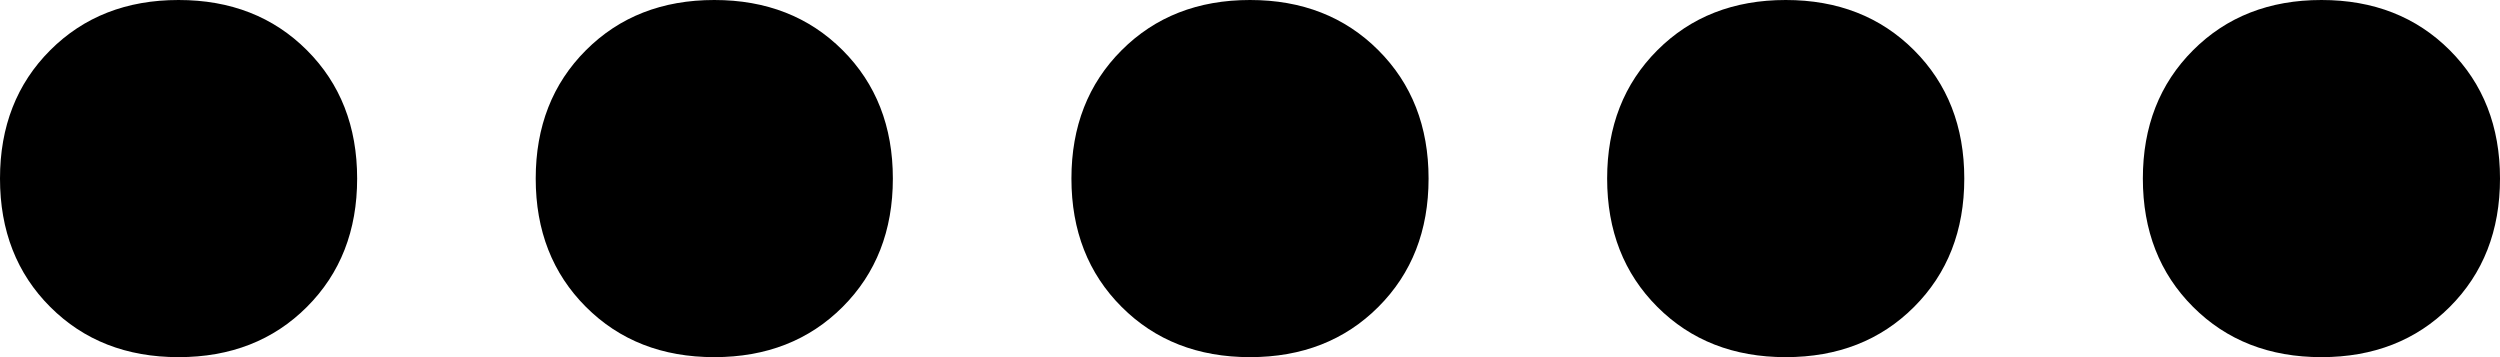 <svg xmlns="http://www.w3.org/2000/svg" viewBox="0 0 448 64">
    <path d="M 0 32 Q 0 46 9 55 L 9 55 Q 18 64 32 64 Q 46 64 55 55 Q 64 46 64 32 Q 64 18 55 9 Q 46 0 32 0 Q 18 0 9 9 Q 0 18 0 32 L 0 32 Z M 96 32 Q 96 46 105 55 L 105 55 Q 114 64 128 64 Q 142 64 151 55 Q 160 46 160 32 Q 160 18 151 9 Q 142 0 128 0 Q 114 0 105 9 Q 96 18 96 32 L 96 32 Z M 224 64 Q 238 64 247 55 L 247 55 Q 256 46 256 32 Q 256 18 247 9 Q 238 0 224 0 Q 210 0 201 9 Q 192 18 192 32 Q 192 46 201 55 Q 210 64 224 64 L 224 64 Z M 288 32 Q 288 46 297 55 L 297 55 Q 306 64 320 64 Q 334 64 343 55 Q 352 46 352 32 Q 352 18 343 9 Q 334 0 320 0 Q 306 0 297 9 Q 288 18 288 32 L 288 32 Z M 416 64 Q 430 64 439 55 L 439 55 Q 448 46 448 32 Q 448 18 439 9 Q 430 0 416 0 Q 402 0 393 9 Q 384 18 384 32 Q 384 46 393 55 Q 402 64 416 64 L 416 64 Z"/>
</svg>
